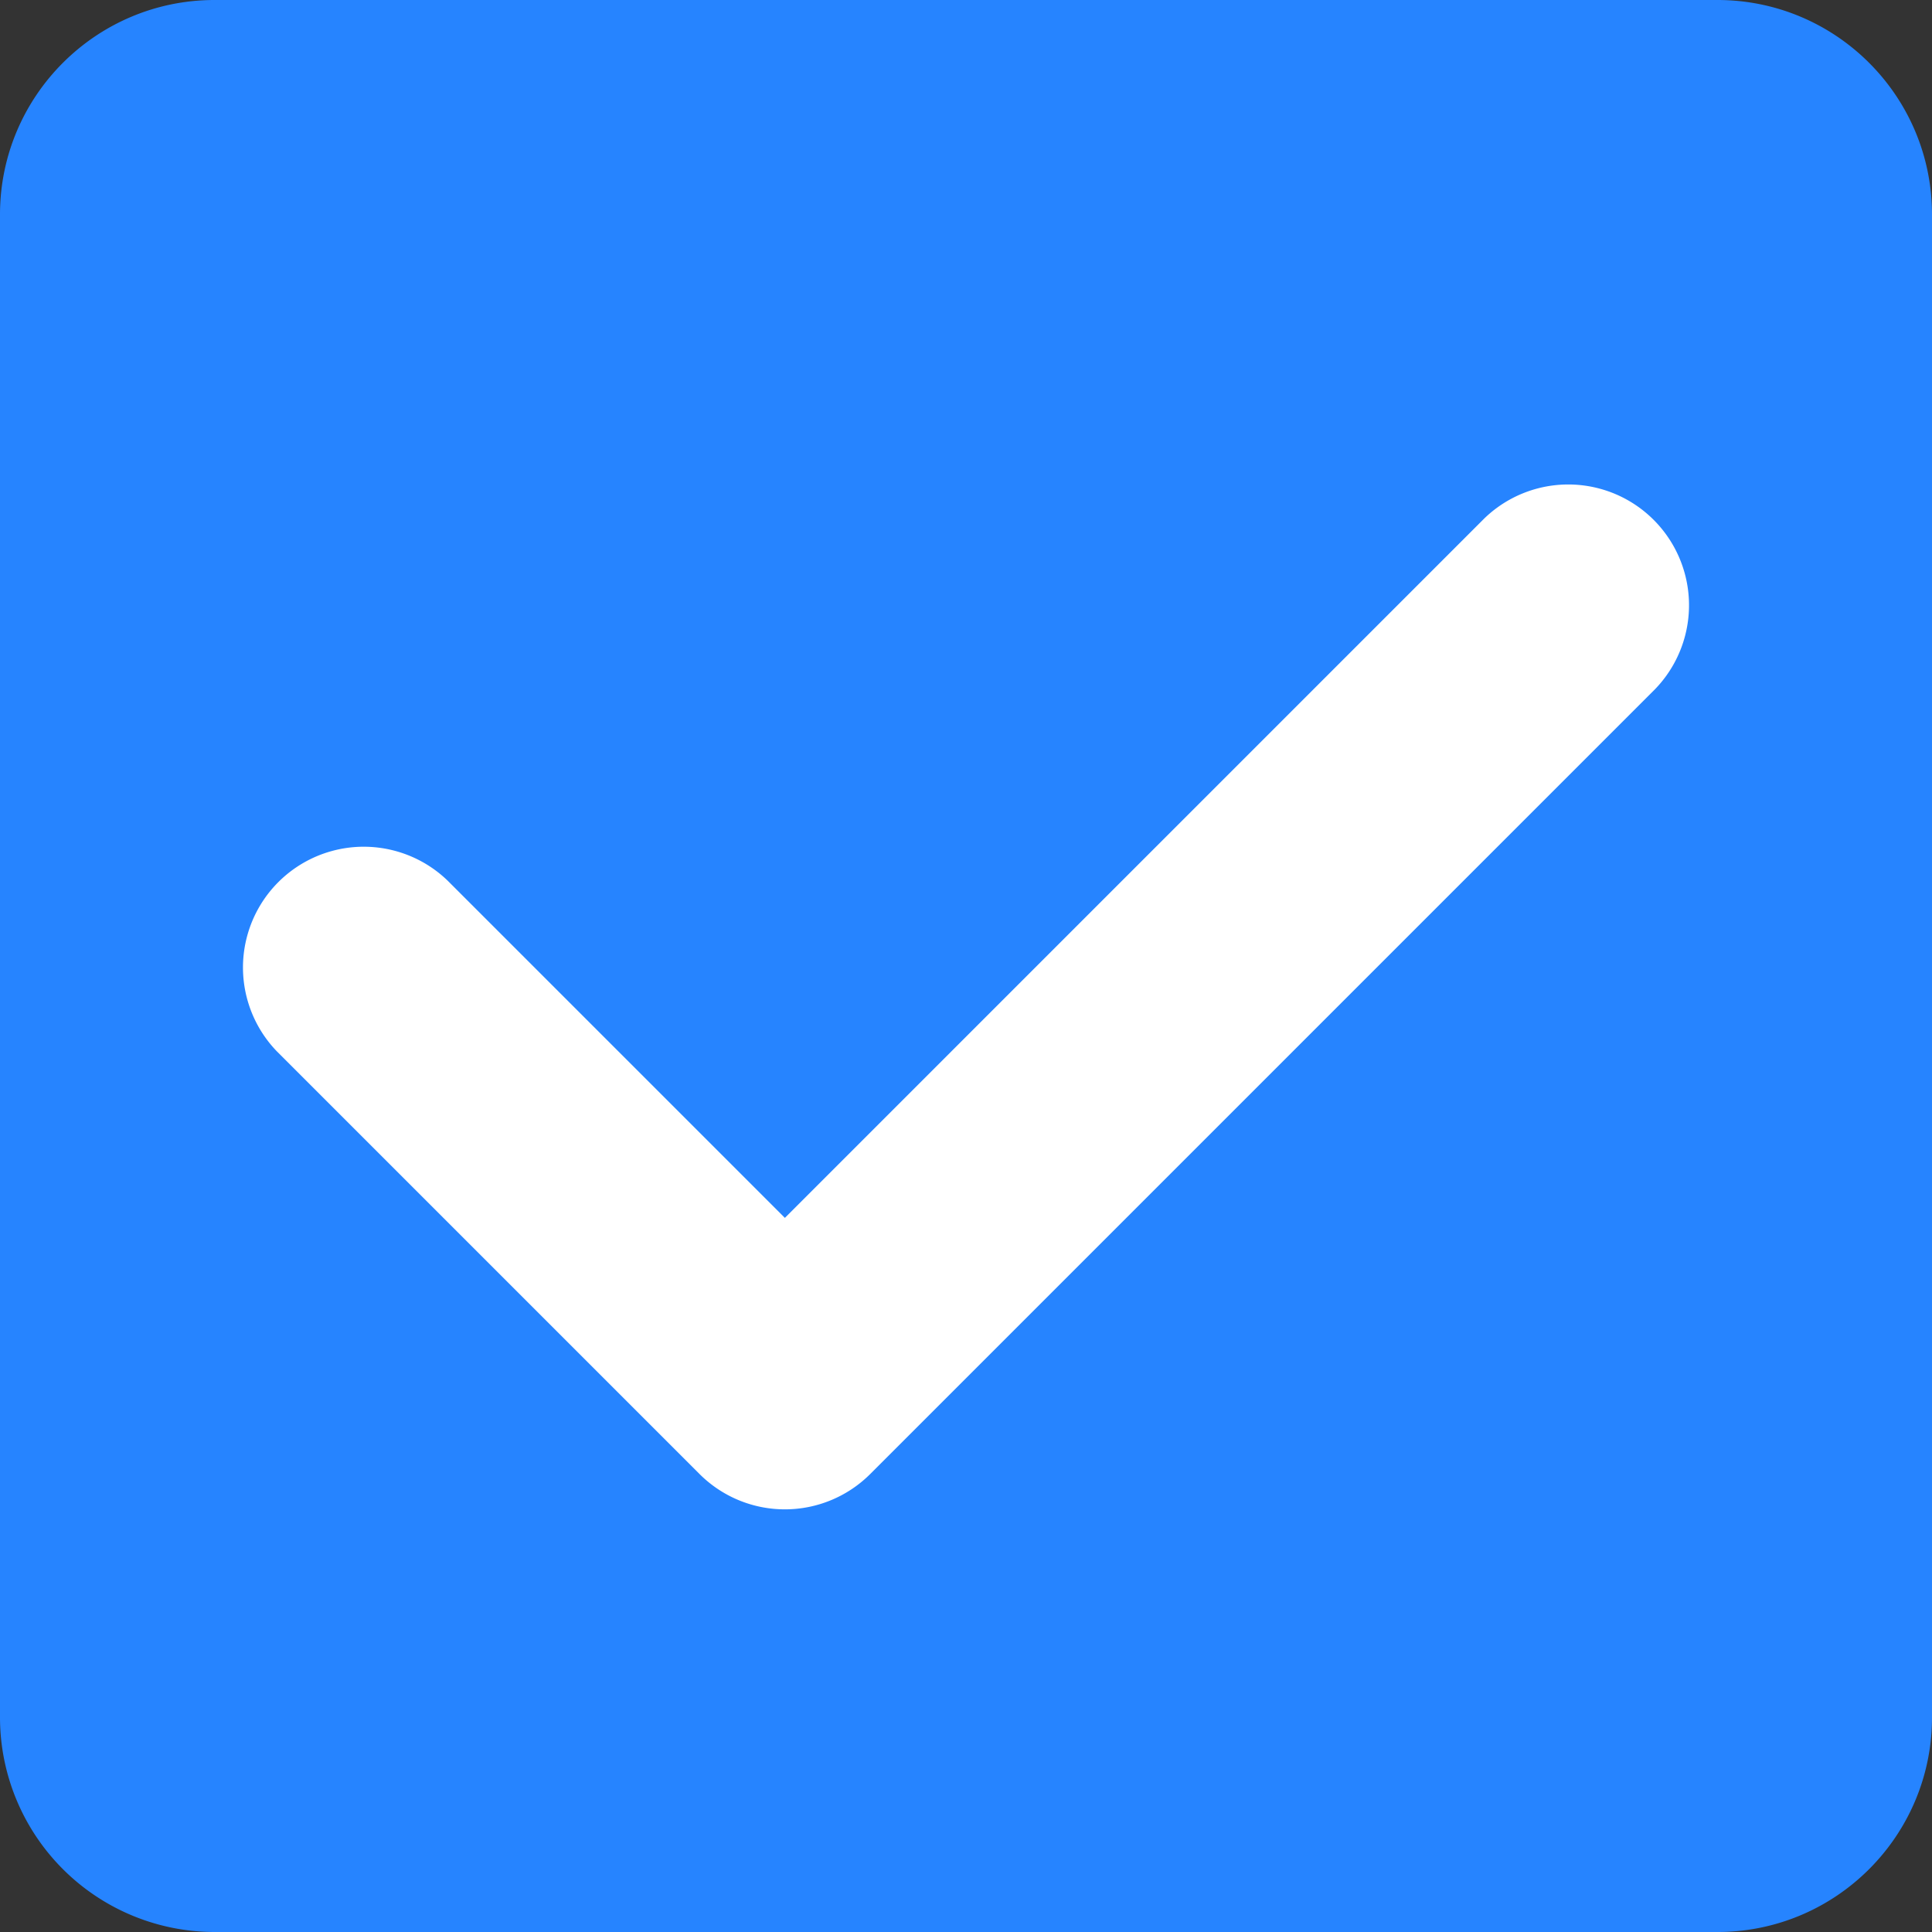 <svg width="16" height="16" xmlns="http://www.w3.org/2000/svg" viewbox="0 0 16 16">
  <rect width="100%" height="100%" fill="#333333" stroke="none"/>
  <g fill="none" fill-rule="evenodd">
    <path
      d="M0 1.777C0 .796.796 0 1.777 0h12.446C15.204 0 16 .796 16 1.777v12.446c0 .981-.796 1.777-1.777 1.777H1.777A1.778 1.778 0 0 1 0 14.223V1.777z"
      stroke-linecap="round" stroke-linejoin="round" fill="#2684FF"/>
    <path
      d="M6.5 10.086l5.793-5.793a1 1 0 0 1 1.414 1.414l-6.5 6.5a1 1 0 0 1-1.414 0l-3.5-3.5a1 1 0 0 1 1.414-1.414L6.5 10.086z"
      fill="#FFF" fill-rule="nonzero"/>
  </g>
</svg>

